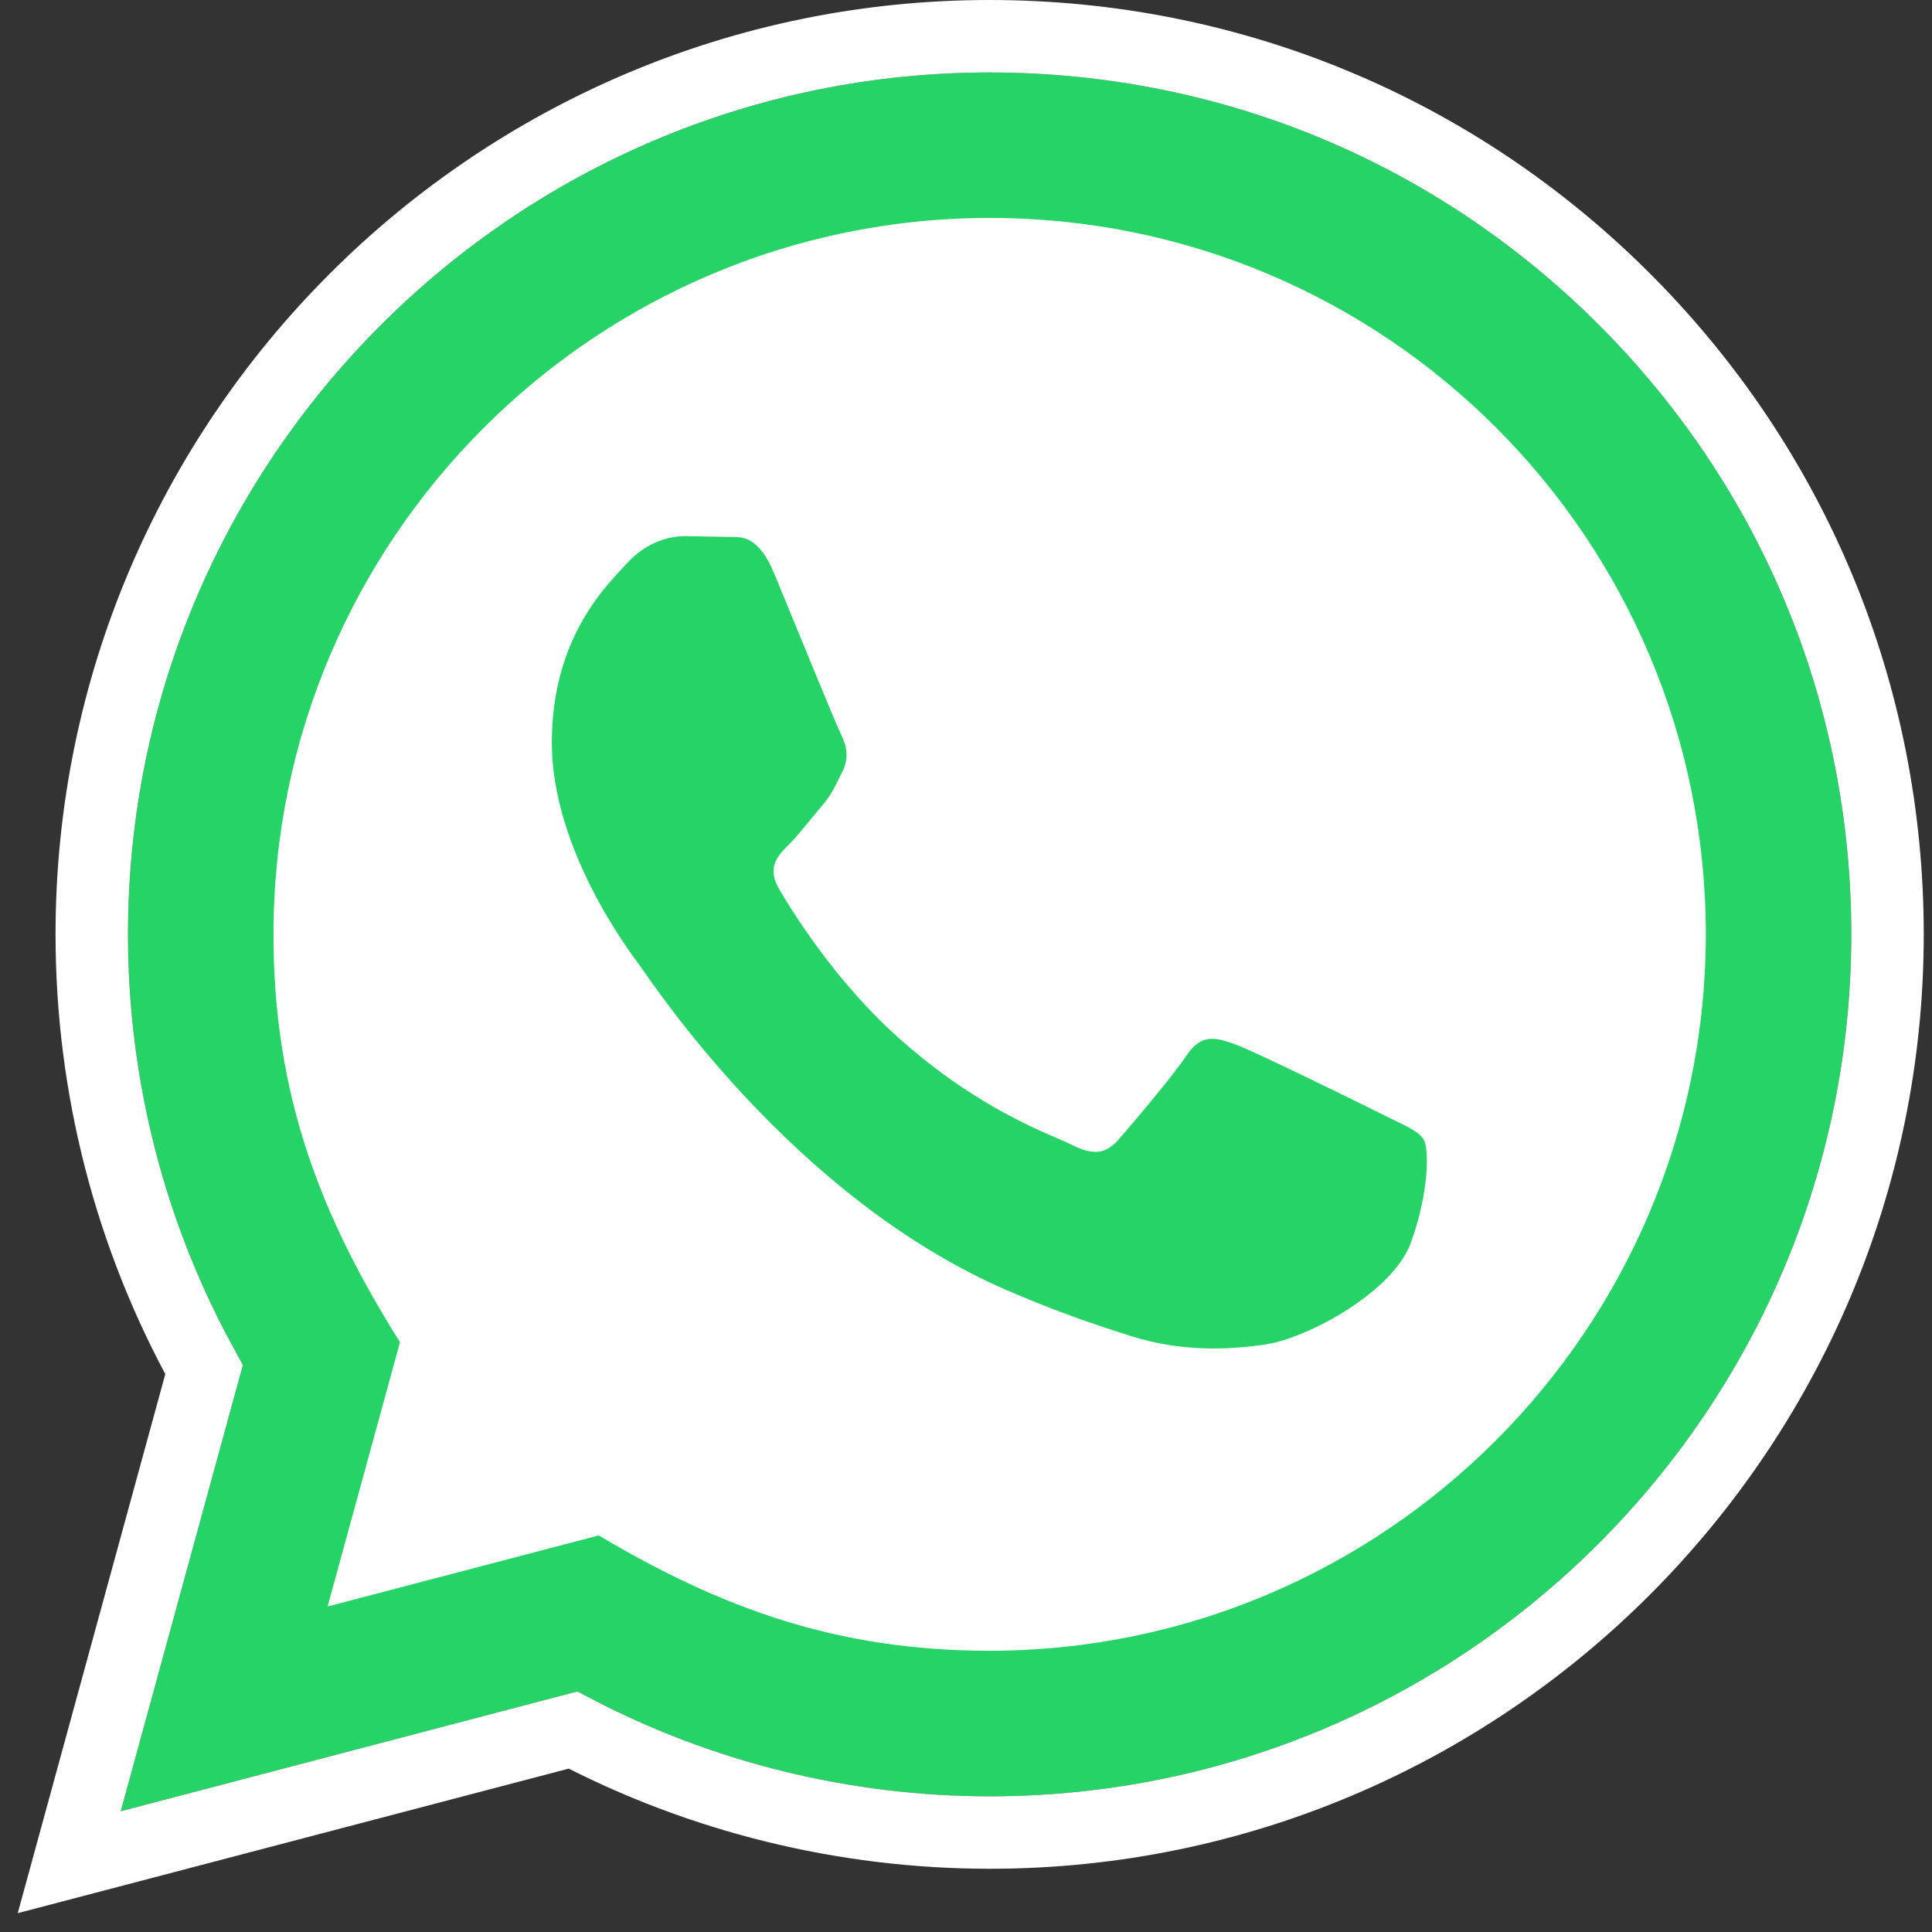 <svg width="80" height="80" viewBox="0 0 80 80" fill="none" xmlns="http://www.w3.org/2000/svg">
  <rect x="0" y="0" width="80" height="80" fill="#333333" stroke="none"/>
  <path d="M75.027 38.014C75.027 56.806 59.793 72.041 41 72.041C34.286 72.041 28.027 70.097 22.753 66.74C20.888 65.553 12.02 71.586 10.425 70.069C8.701 68.429 14.276 59.214 12.925 57.247C9.17 51.775 6.973 45.151 6.973 38.014C6.973 19.221 22.207 3.986 41 3.986C59.793 3.986 75.027 19.221 75.027 38.014Z" fill="white"/>
  <path d="M5 75L10.061 56.511C6.938 51.099 5.297 44.964 5.3 38.673C5.309 19.005 21.314 3 40.979 3C50.522 3.003 59.48 6.72 66.218 13.464C72.953 20.208 76.661 29.172 76.658 38.706C76.649 58.377 60.644 74.382 40.979 74.382C35.009 74.379 29.126 72.882 23.915 70.038L5 75ZM24.791 63.579C29.819 66.564 34.619 68.352 40.967 68.355C57.311 68.355 70.625 55.053 70.634 38.7C70.64 22.314 57.389 9.03 40.991 9.024C24.635 9.024 11.33 22.326 11.324 38.676C11.321 45.351 13.277 50.349 16.562 55.578L13.565 66.522L24.791 63.579ZM58.952 47.187C58.73 46.815 58.136 46.593 57.242 46.146C56.351 45.699 51.968 43.542 51.149 43.245C50.333 42.948 49.739 42.798 49.142 43.692C48.548 44.583 46.838 46.593 46.319 47.187C45.8 47.781 45.278 47.856 44.387 47.409C43.496 46.962 40.622 46.023 37.217 42.984C34.568 40.62 32.777 37.701 32.258 36.807C31.739 35.916 32.204 35.433 32.648 34.989C33.05 34.59 33.539 33.948 33.986 33.426C34.439 32.91 34.586 32.538 34.886 31.941C35.183 31.347 35.036 30.825 34.811 30.378C34.586 29.934 32.804 25.545 32.063 23.76C31.337 22.023 30.602 22.257 30.056 22.23L28.346 22.2C27.752 22.2 26.786 22.422 25.97 23.316C25.154 24.21 22.85 26.364 22.85 30.753C22.85 35.142 26.045 39.381 26.489 39.975C26.936 40.569 32.774 49.575 41.717 53.436C43.844 54.354 45.506 54.903 46.799 55.314C48.935 55.992 50.879 55.896 52.415 55.668C54.128 55.413 57.689 53.511 58.433 51.429C59.177 49.344 59.177 47.559 58.952 47.187Z" fill="#25D366"/>
  <path d="M3.553 74.604L2.867 77.11L5.381 76.451L23.726 71.638C29.026 74.419 34.96 75.879 40.978 75.882H40.979C61.473 75.882 78.148 59.205 78.158 38.707V38.706C78.161 28.775 74.295 19.429 67.279 12.404L67.279 12.404C60.26 5.378 50.92 1.503 40.979 1.5H40.979C20.485 1.5 3.809 18.177 3.8 38.672C3.797 45.014 5.398 51.206 8.451 56.711L3.553 74.604Z" stroke="white" stroke-width="3"/>
</svg>
  